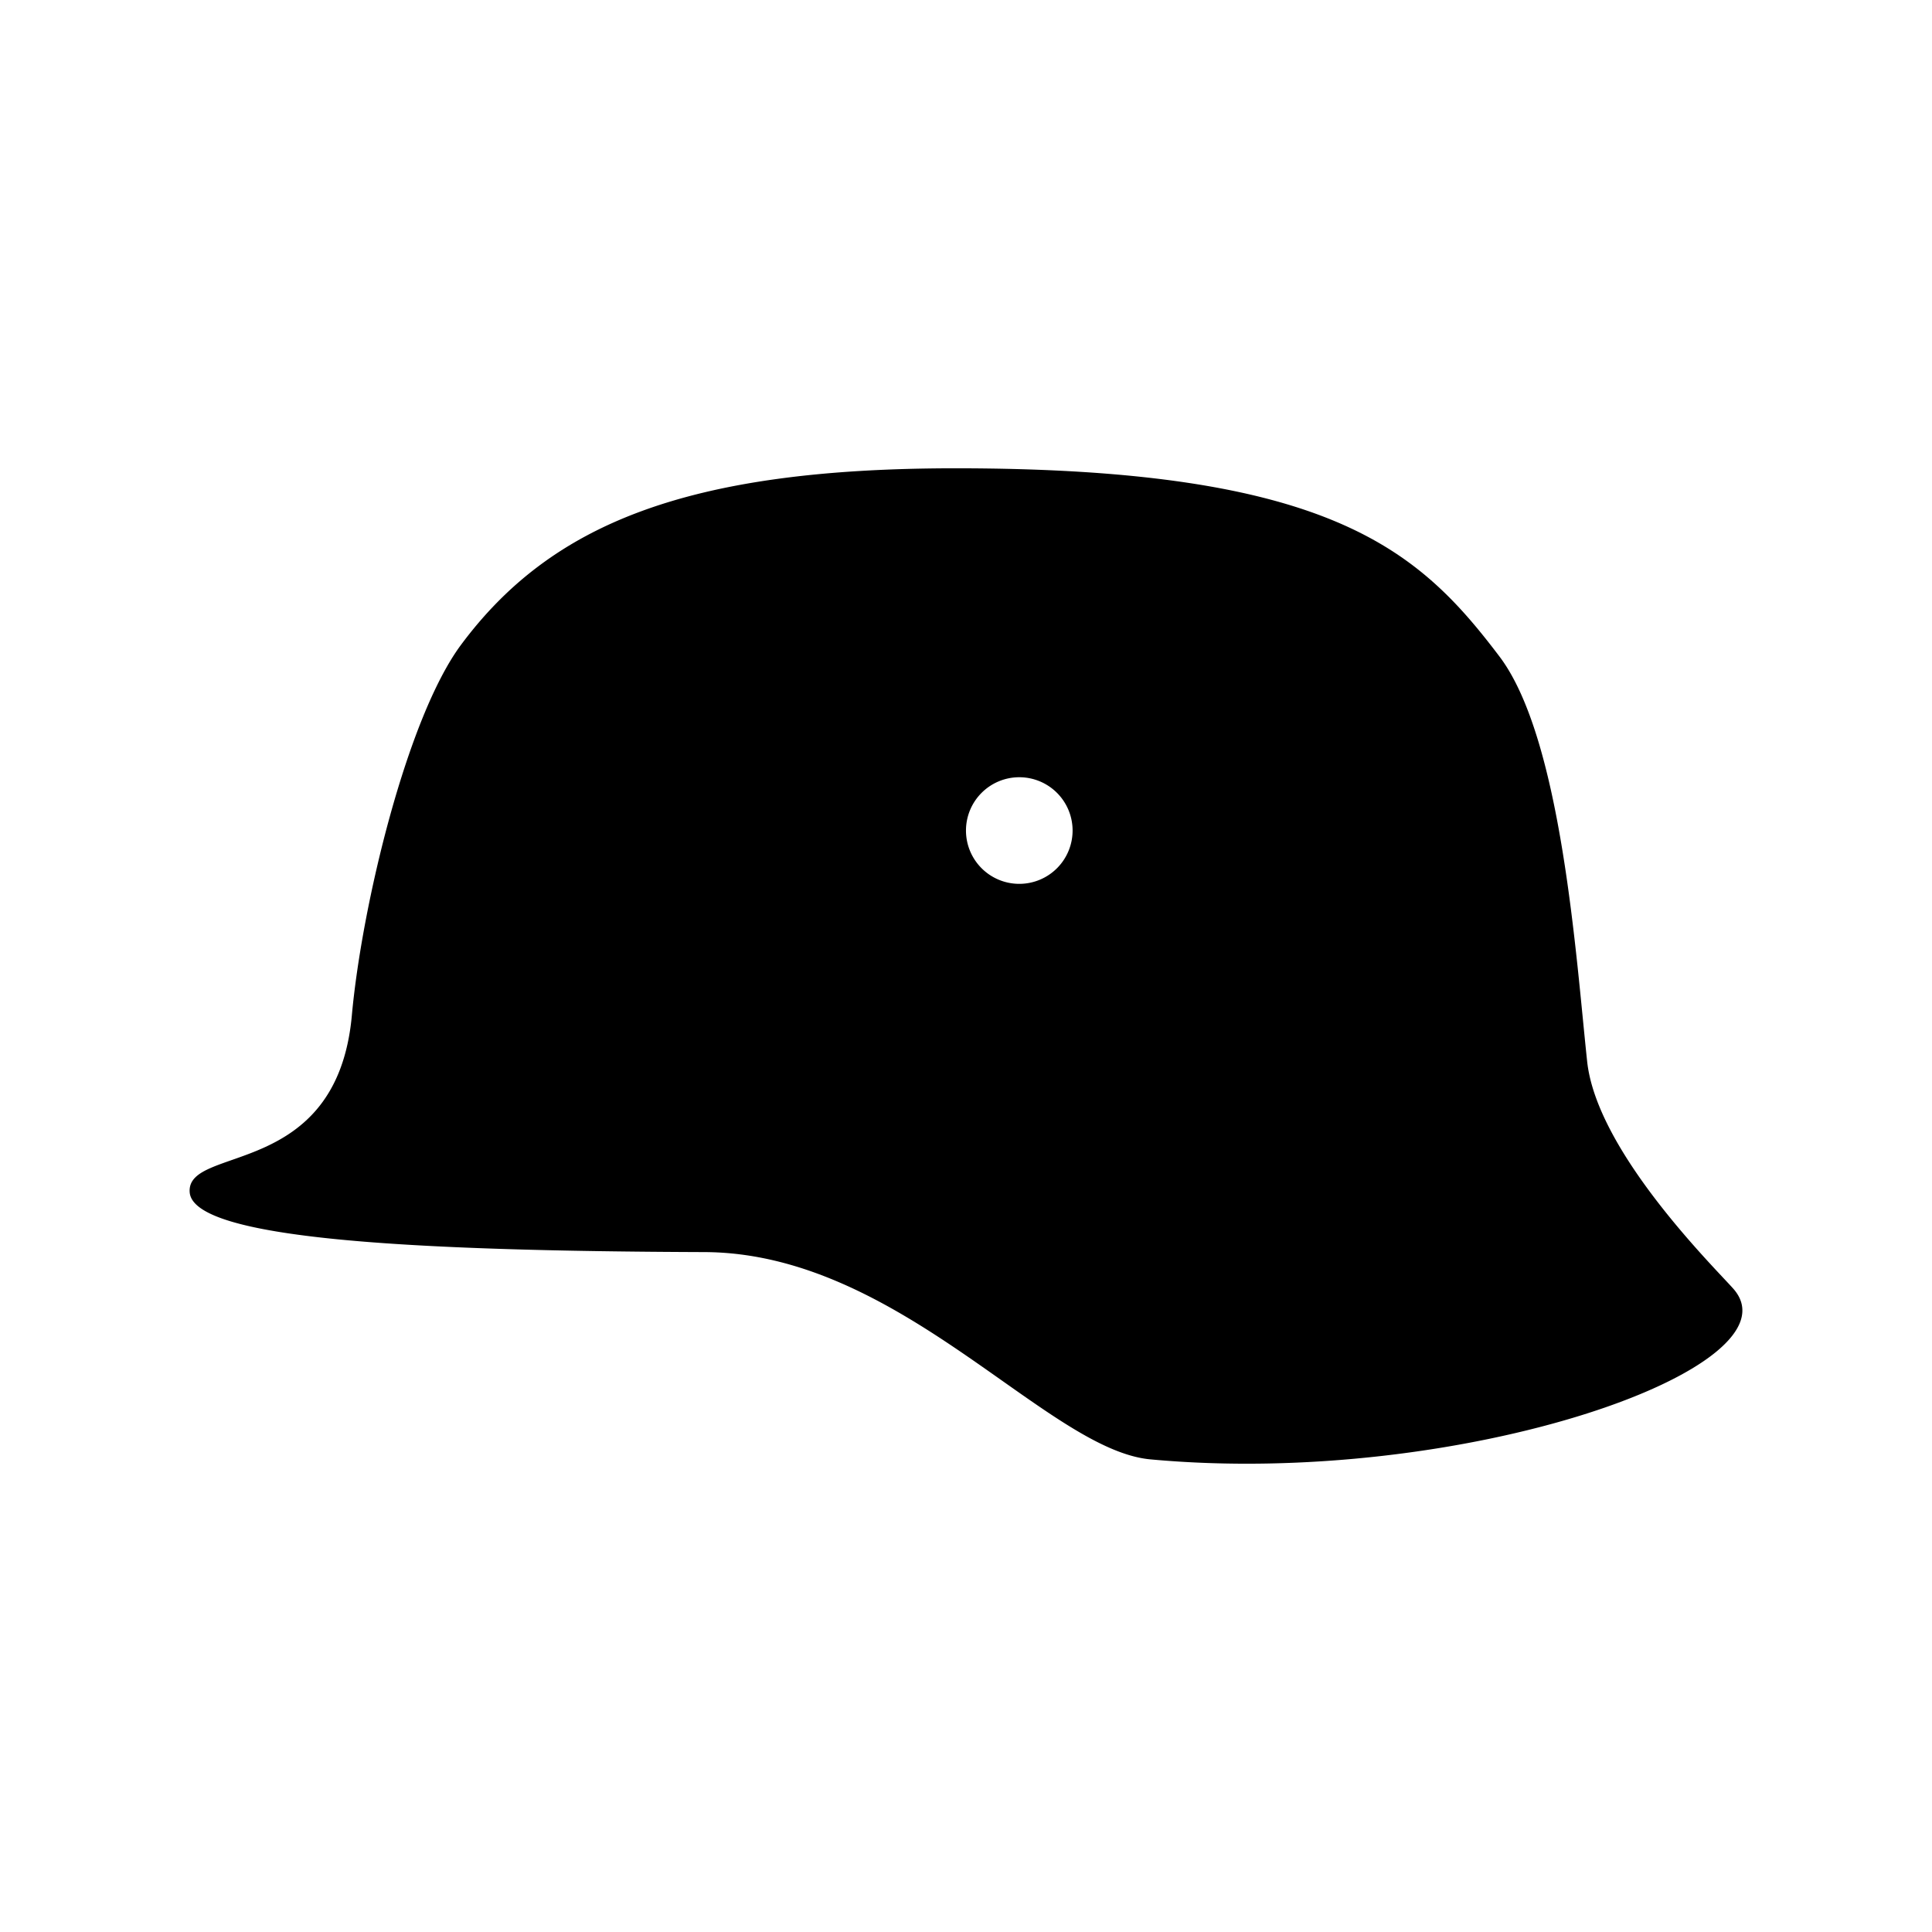 <svg xmlns="http://www.w3.org/2000/svg" width="100%" height="100%" viewBox="0 0 588.8 588.8"><path fill="currentColor" d="M528.224 392.724c-5.91-6.65-41.57-41.8-44.52-69.228-3.385-31.43-7.713-98.336-26.74-123.443-24.465-32.287-51.253-57.334-165.762-57.334-81.727 0-123.298 16.922-150.714 53.815-16.464 22.194-30.22 79.418-33.266 113.01-4.618 50.058-50.407 39.275-49.416 53.78 0.98 14.313 67.185 17.94 156.878 18.266 59.46 0.218 104.2 60.26 135.93 63.173 94.698 8.75 198.848-28.057 177.61-52.04zM310.64 269.364a16.246 16.246 0 1 1 16.245-16.245 16.246 16.246 0 0 1-16.234 16.245z" /></svg>